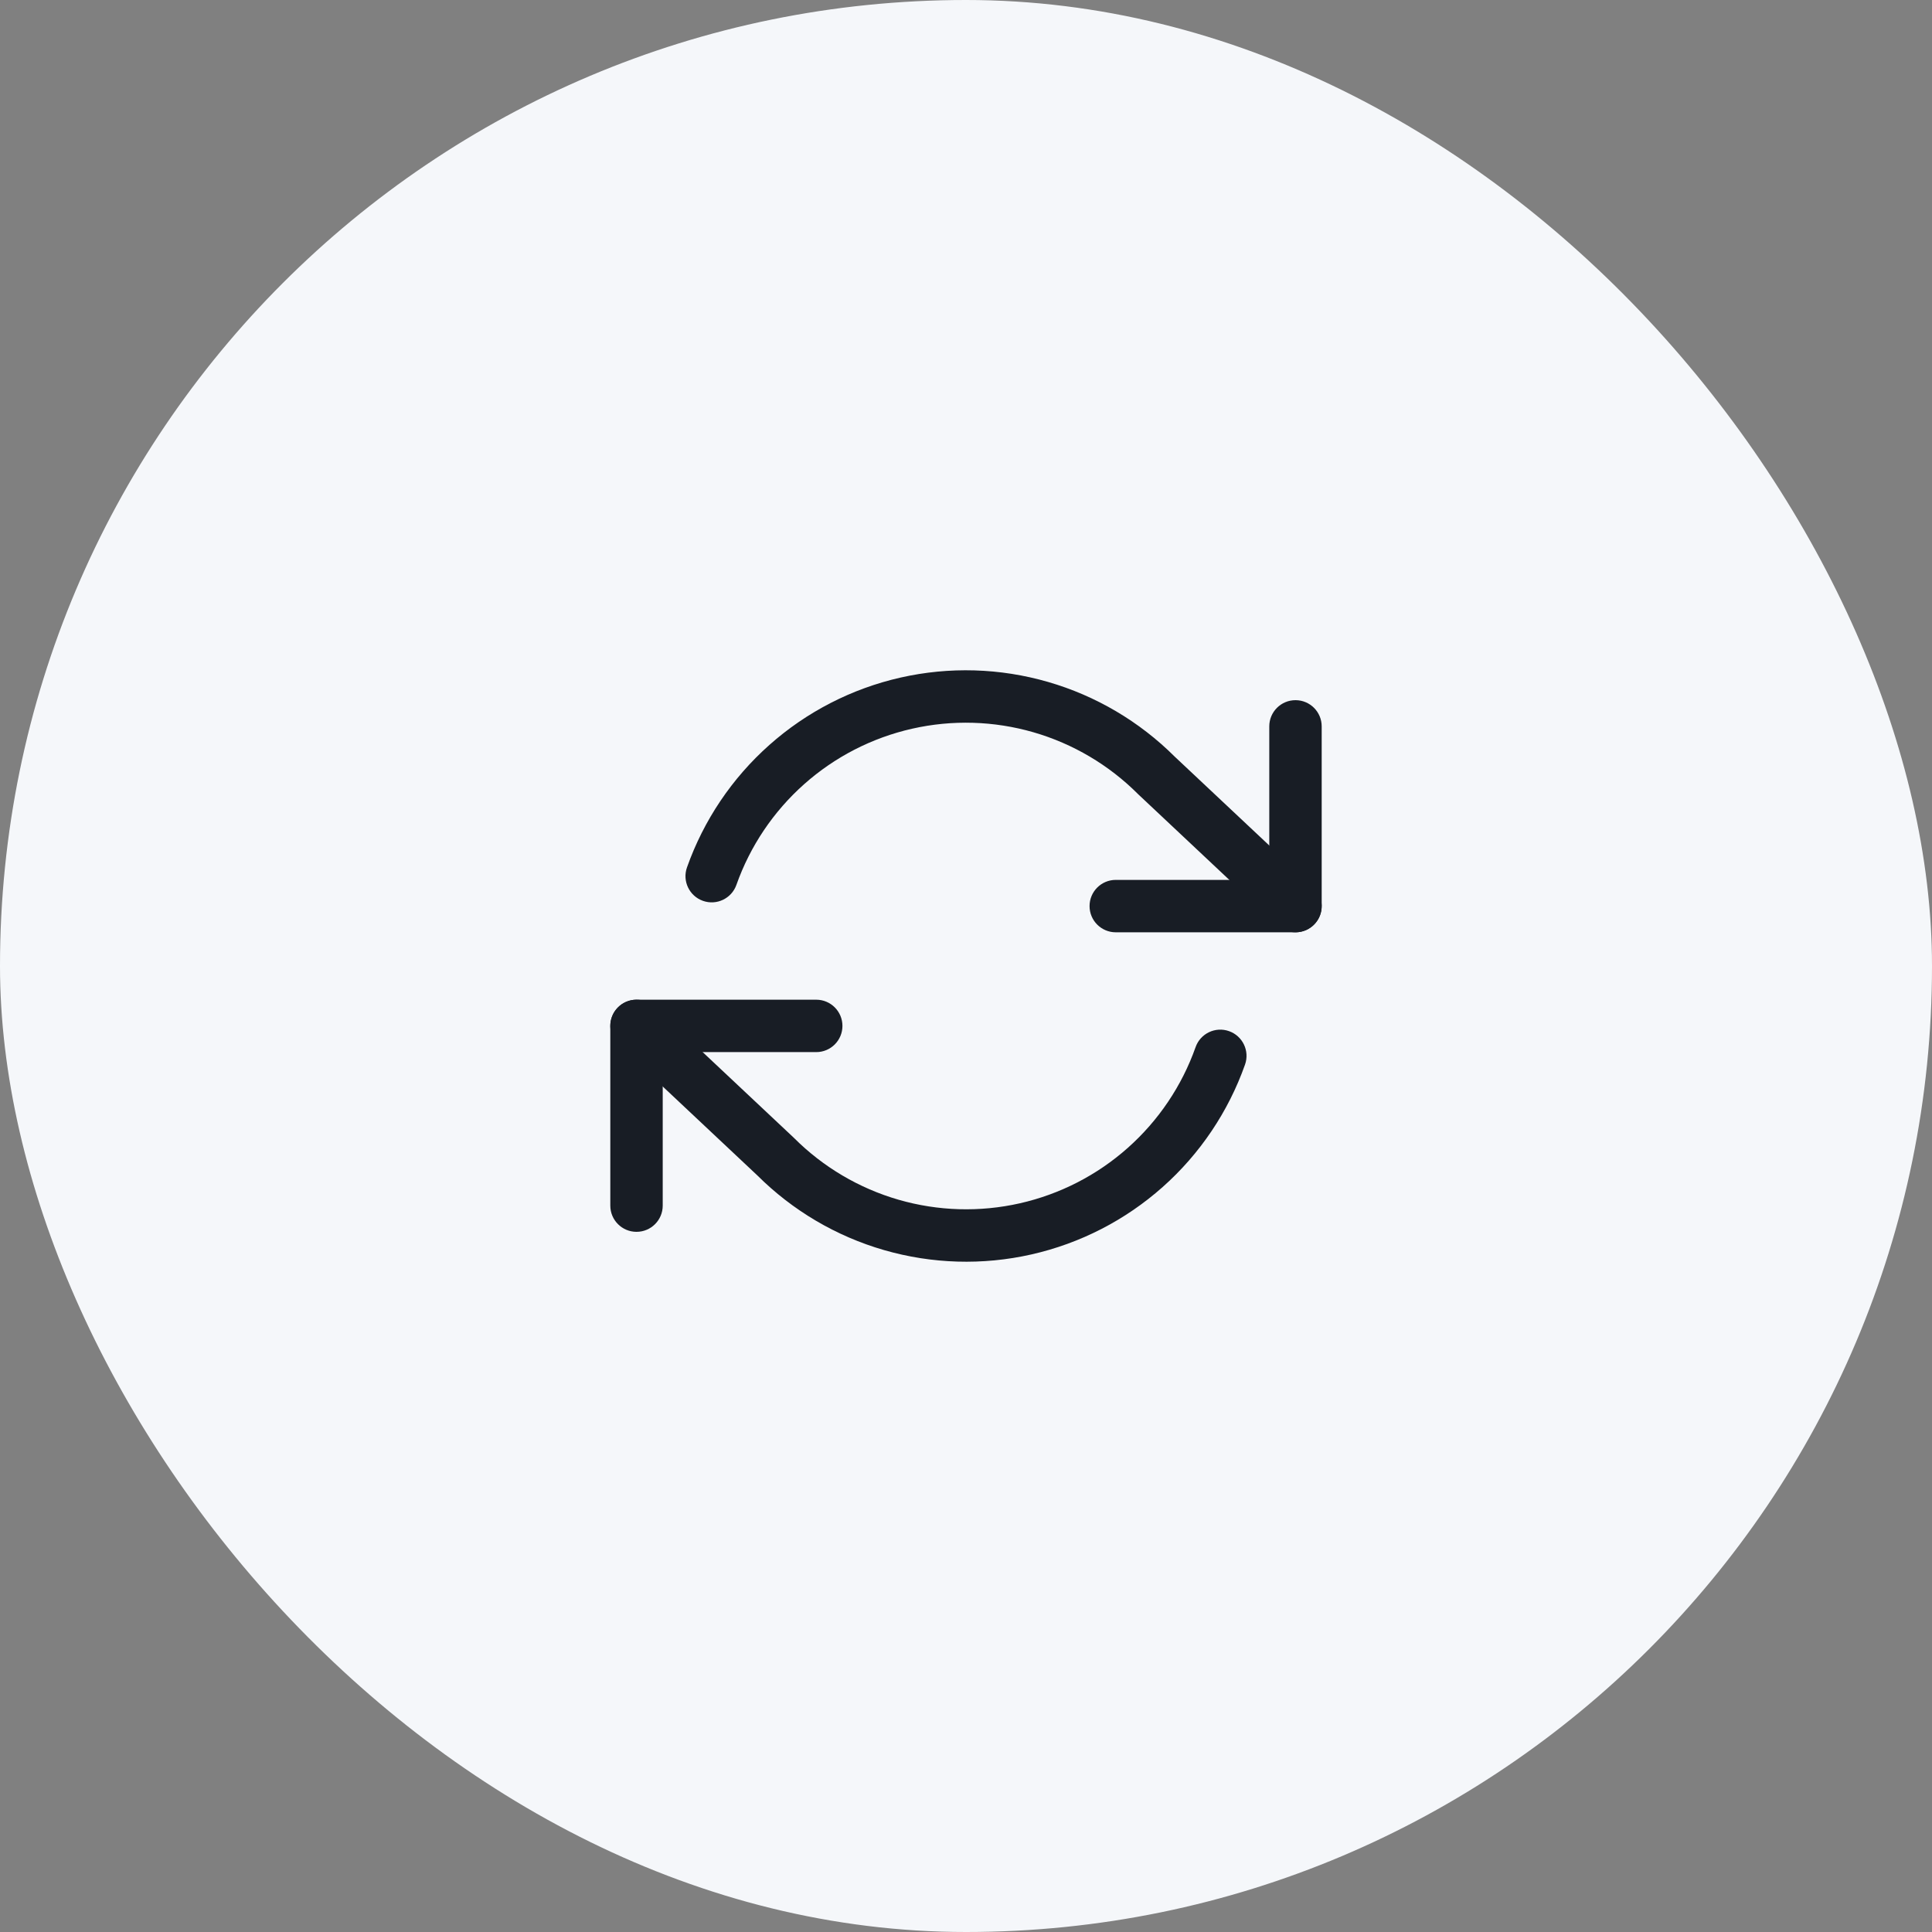 <svg width="86" height="86" viewBox="0 0 86 86" fill="none" xmlns="http://www.w3.org/2000/svg">
<rect x="0" y="0" width="86" height="86" fill="#808080" stroke="none"/>
<rect width="86" height="86" rx="43" fill="#F5F7FA"/>
<path fill-rule="evenodd" clip-rule="evenodd" d="M57.667 31.167C58.311 31.167 58.833 31.689 58.833 32.333V40.333C58.833 40.978 58.311 41.5 57.667 41.5H49.667C49.022 41.5 48.5 40.978 48.5 40.333C48.5 39.689 49.022 39.167 49.667 39.167H56.5V32.333C56.5 31.689 57.022 31.167 57.667 31.167Z" fill="#181D25"/>
<path fill-rule="evenodd" clip-rule="evenodd" d="M27.167 45.667C27.167 45.022 27.689 44.5 28.333 44.5H36.333C36.978 44.5 37.5 45.022 37.5 45.667C37.5 46.311 36.978 46.833 36.333 46.833H29.5V53.667C29.5 54.311 28.978 54.833 28.333 54.833C27.689 54.833 27.167 54.311 27.167 53.667V45.667Z" fill="#181D25"/>
<path fill-rule="evenodd" clip-rule="evenodd" d="M46.003 32.596C44.245 32.088 42.387 32.033 40.602 32.437C38.817 32.841 37.163 33.69 35.796 34.906C34.428 36.122 33.39 37.664 32.78 39.389C32.565 39.997 31.898 40.315 31.291 40.1C30.683 39.885 30.365 39.218 30.58 38.611C31.322 36.514 32.583 34.639 34.246 33.162C35.908 31.684 37.918 30.652 40.087 30.161C42.256 29.67 44.515 29.737 46.651 30.355C48.782 30.971 50.722 32.116 52.292 33.682L58.466 39.483C58.935 39.924 58.958 40.663 58.517 41.132C58.076 41.602 57.337 41.625 56.868 41.184L50.681 35.37C50.672 35.362 50.663 35.353 50.655 35.345C49.361 34.05 47.761 33.105 46.003 32.596ZM27.483 44.868C27.924 44.398 28.663 44.375 29.132 44.816L35.319 50.63C35.328 50.638 35.337 50.647 35.345 50.655C36.639 51.95 38.239 52.895 39.997 53.404C41.755 53.912 43.613 53.967 45.398 53.563C47.183 53.159 48.837 52.31 50.204 51.094C51.572 49.878 52.61 48.336 53.22 46.611C53.435 46.003 54.102 45.685 54.709 45.9C55.317 46.115 55.635 46.782 55.42 47.389C54.678 49.486 53.417 51.361 51.755 52.838C50.092 54.316 48.082 55.348 45.913 55.839C43.744 56.33 41.486 56.263 39.349 55.645C37.218 55.029 35.278 53.884 33.708 52.318L27.535 46.517C27.065 46.076 27.042 45.337 27.483 44.868Z" fill="#181D25"/>
</svg>
